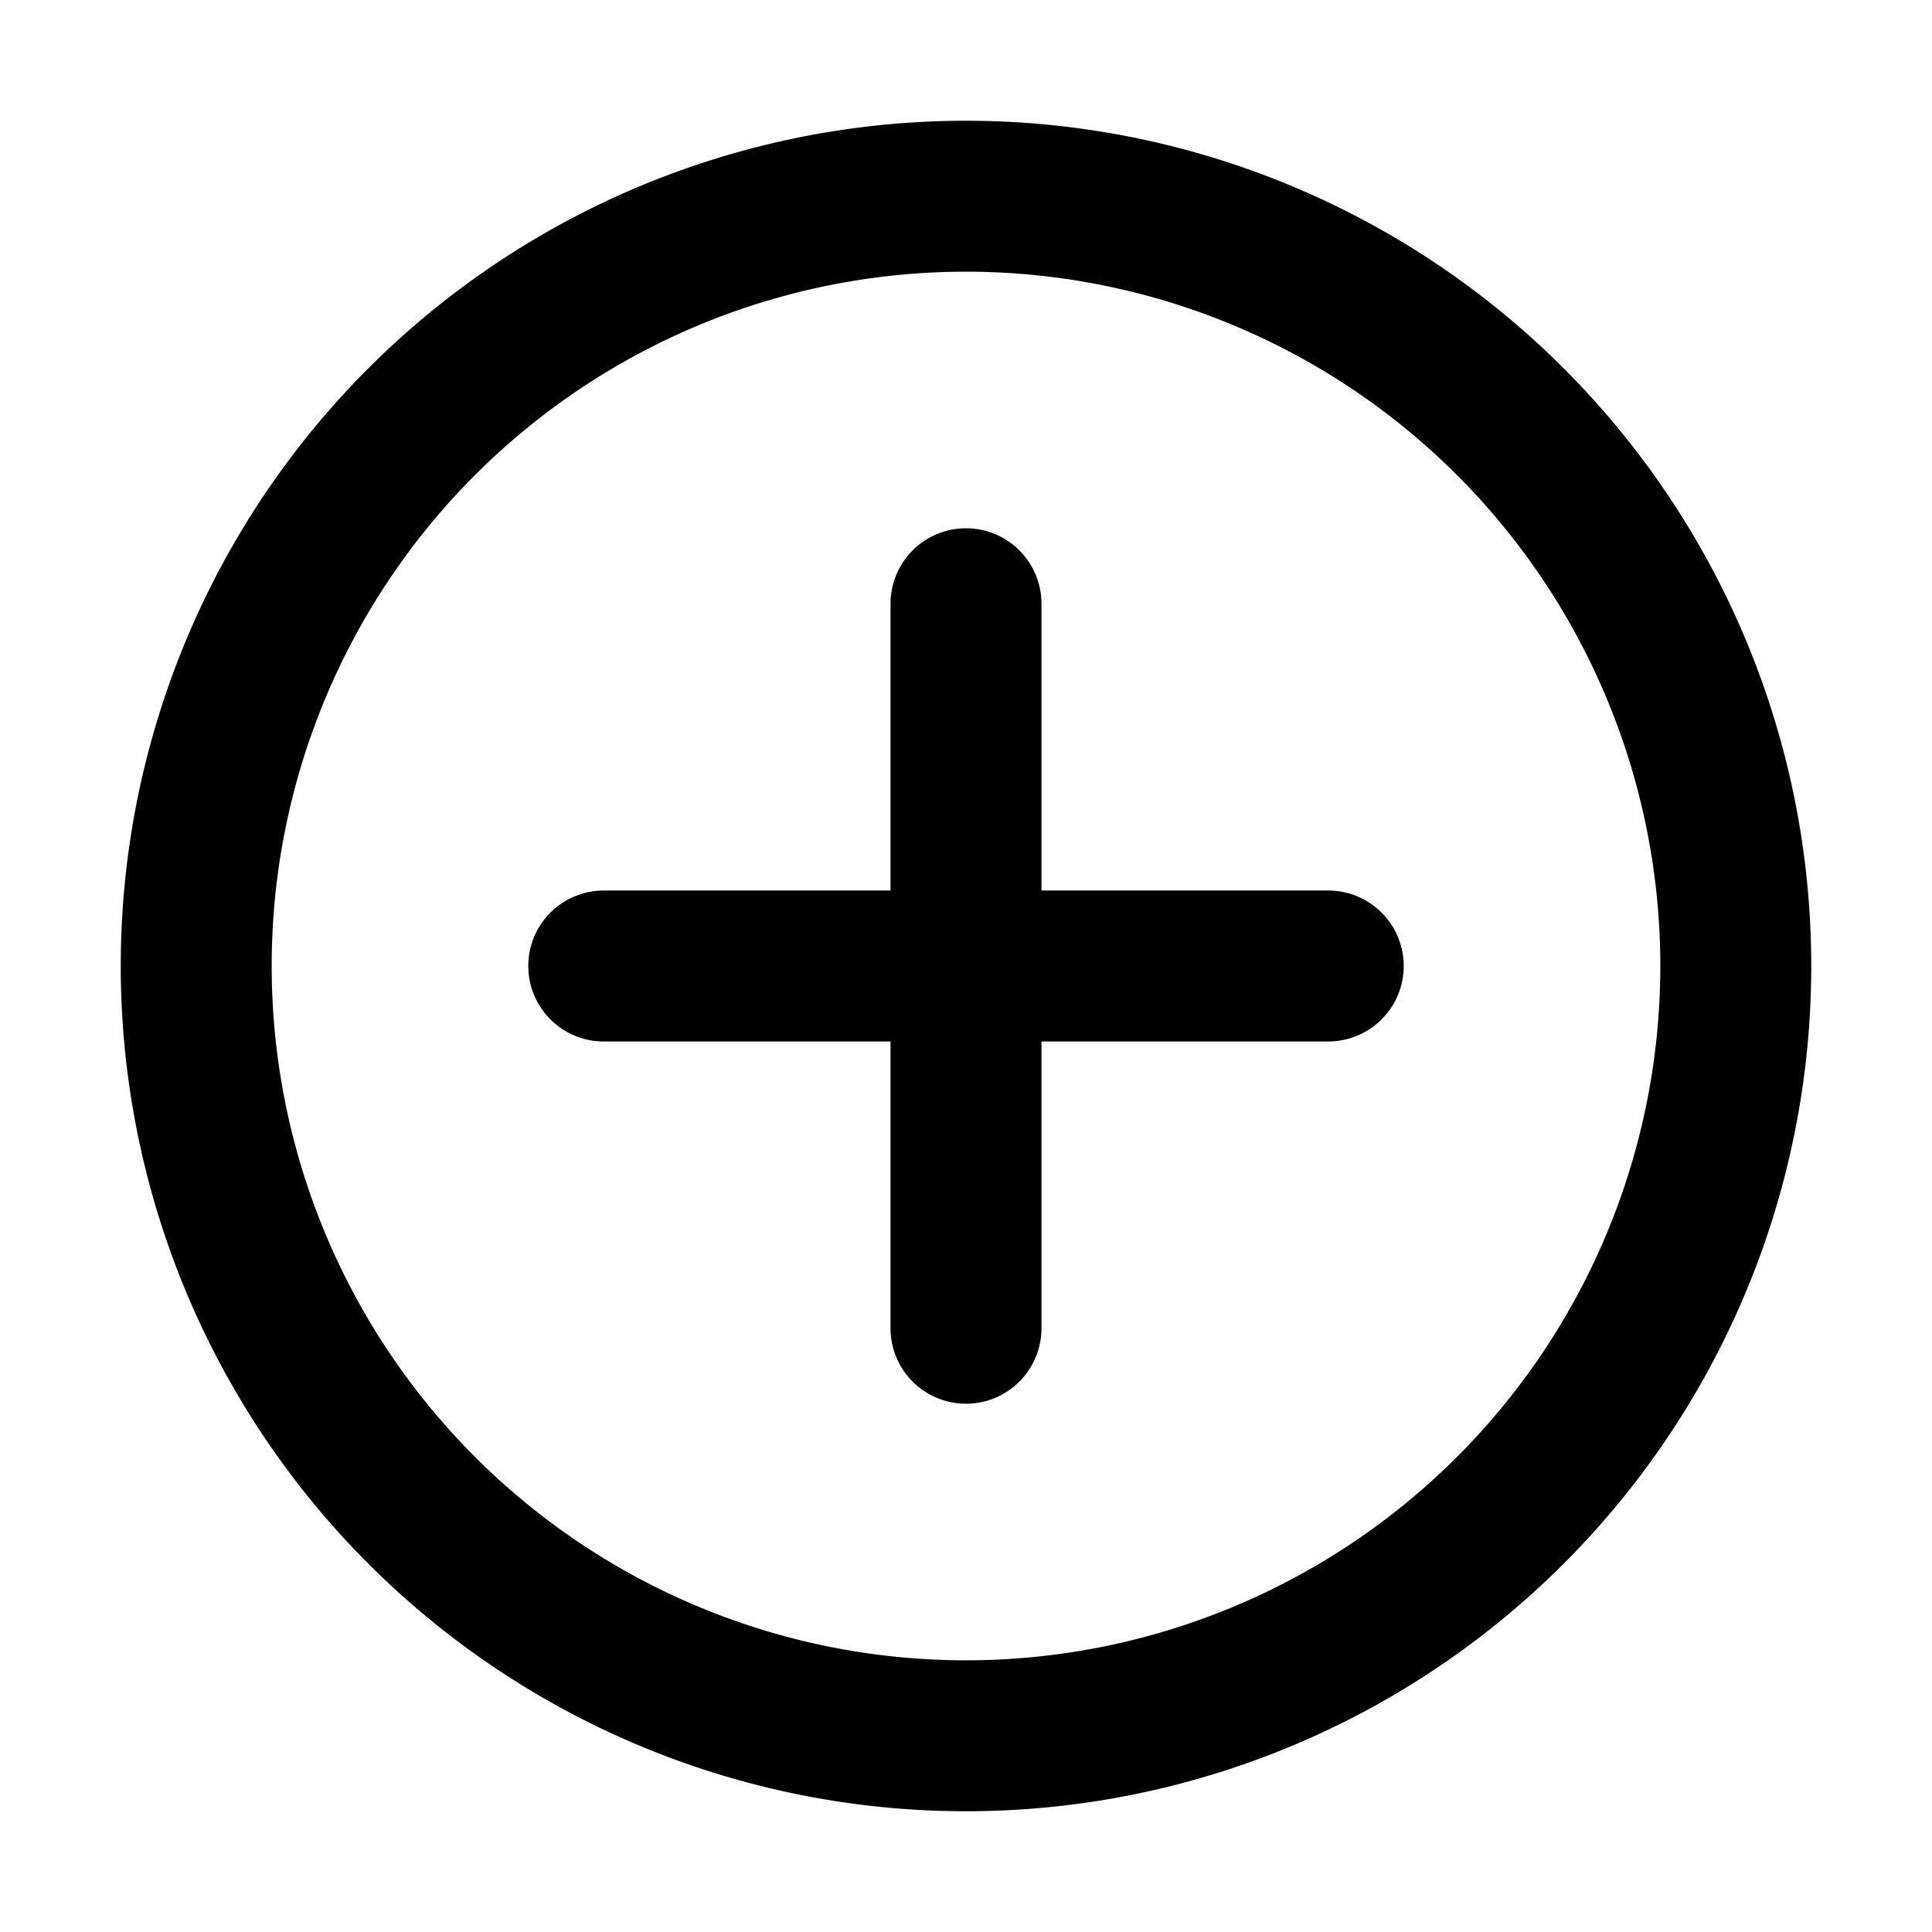 <svg xmlns="http://www.w3.org/2000/svg" width="16" height="16" fill="currentColor" viewBox="0 0 16 16">
  <path fill-rule="evenodd" d="M8 15A7 7 0 1 0 8 1a7 7 0 0 0 0 14Z" fill="transparent" class="secondary" clip-rule="evenodd"/>
  <path fill-rule="evenodd" d="M8 13.75a5.75 5.75 0 1 0 0-11.5 5.75 5.75 0 0 0 0 11.5ZM8 15A7 7 0 1 0 8 1a7 7 0 0 0 0 14Z" clip-rule="evenodd"/>
  <path fill-rule="evenodd" d="M8.625 5a.625.625 0 1 0-1.25 0v2.375H5a.625.625 0 1 0 0 1.25h2.375V11a.625.625 0 1 0 1.25 0V8.625H11a.625.625 0 1 0 0-1.25H8.625V5Z" clip-rule="evenodd"/>
</svg>
